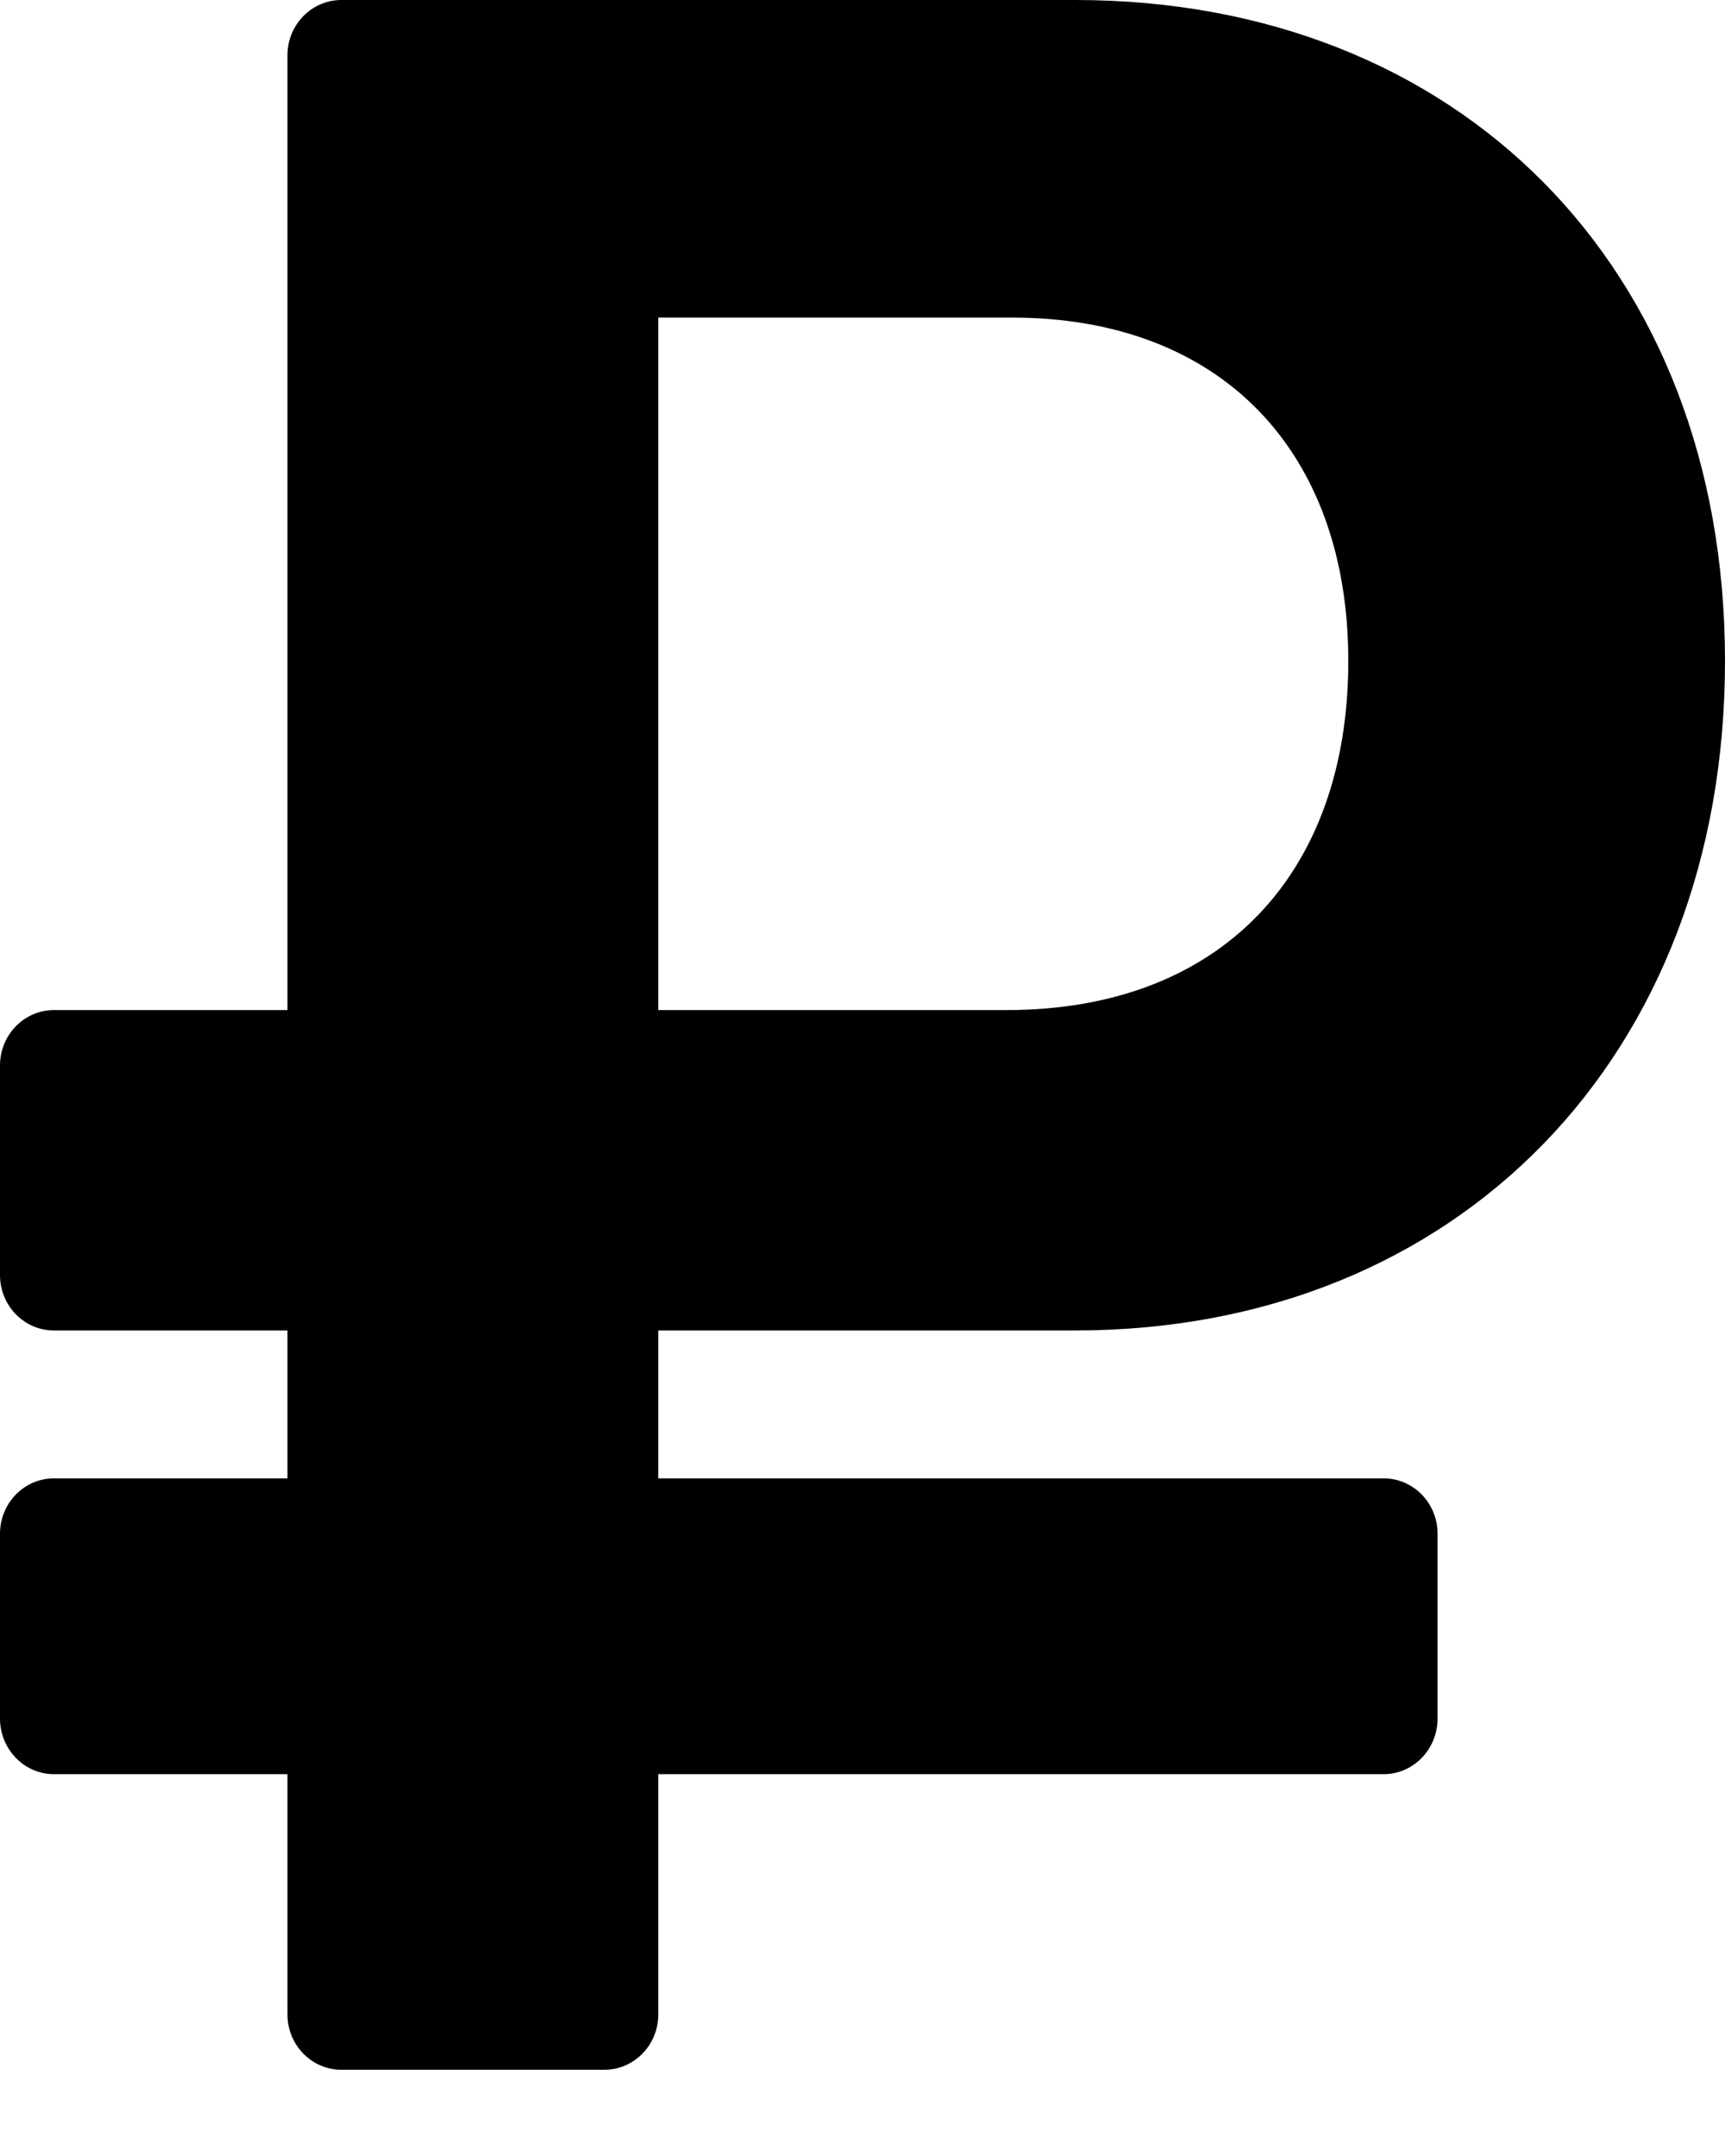 <svg width="8" height="10" viewBox="0 0 8 10" fill="none" xmlns="http://www.w3.org/2000/svg">
<path d="M4.987 6.171C6.76 6.171 8 4.897 8 3.066C8 1.234 6.76 0 4.987 0H1.583C1.445 0 1.333 0.115 1.333 0.257V4.685H0.25C0.112 4.685 0 4.8 0 4.942V5.914C0 6.056 0.112 6.171 0.25 6.171H1.333V6.857H0.25C0.112 6.857 0 6.972 0 7.114V7.971C0 8.113 0.112 8.229 0.25 8.229H1.333V9.343C1.333 9.485 1.445 9.6 1.583 9.6H2.803C2.941 9.6 3.053 9.485 3.053 9.343V8.229H6.417C6.555 8.229 6.667 8.113 6.667 7.971V7.114C6.667 6.972 6.555 6.857 6.417 6.857H3.053V6.171H4.987ZM3.053 1.473H4.693C5.667 1.473 6.253 2.097 6.253 3.066C6.253 4.048 5.667 4.685 4.667 4.685H3.053V1.473Z" fill="currentColor"/>
</svg>
